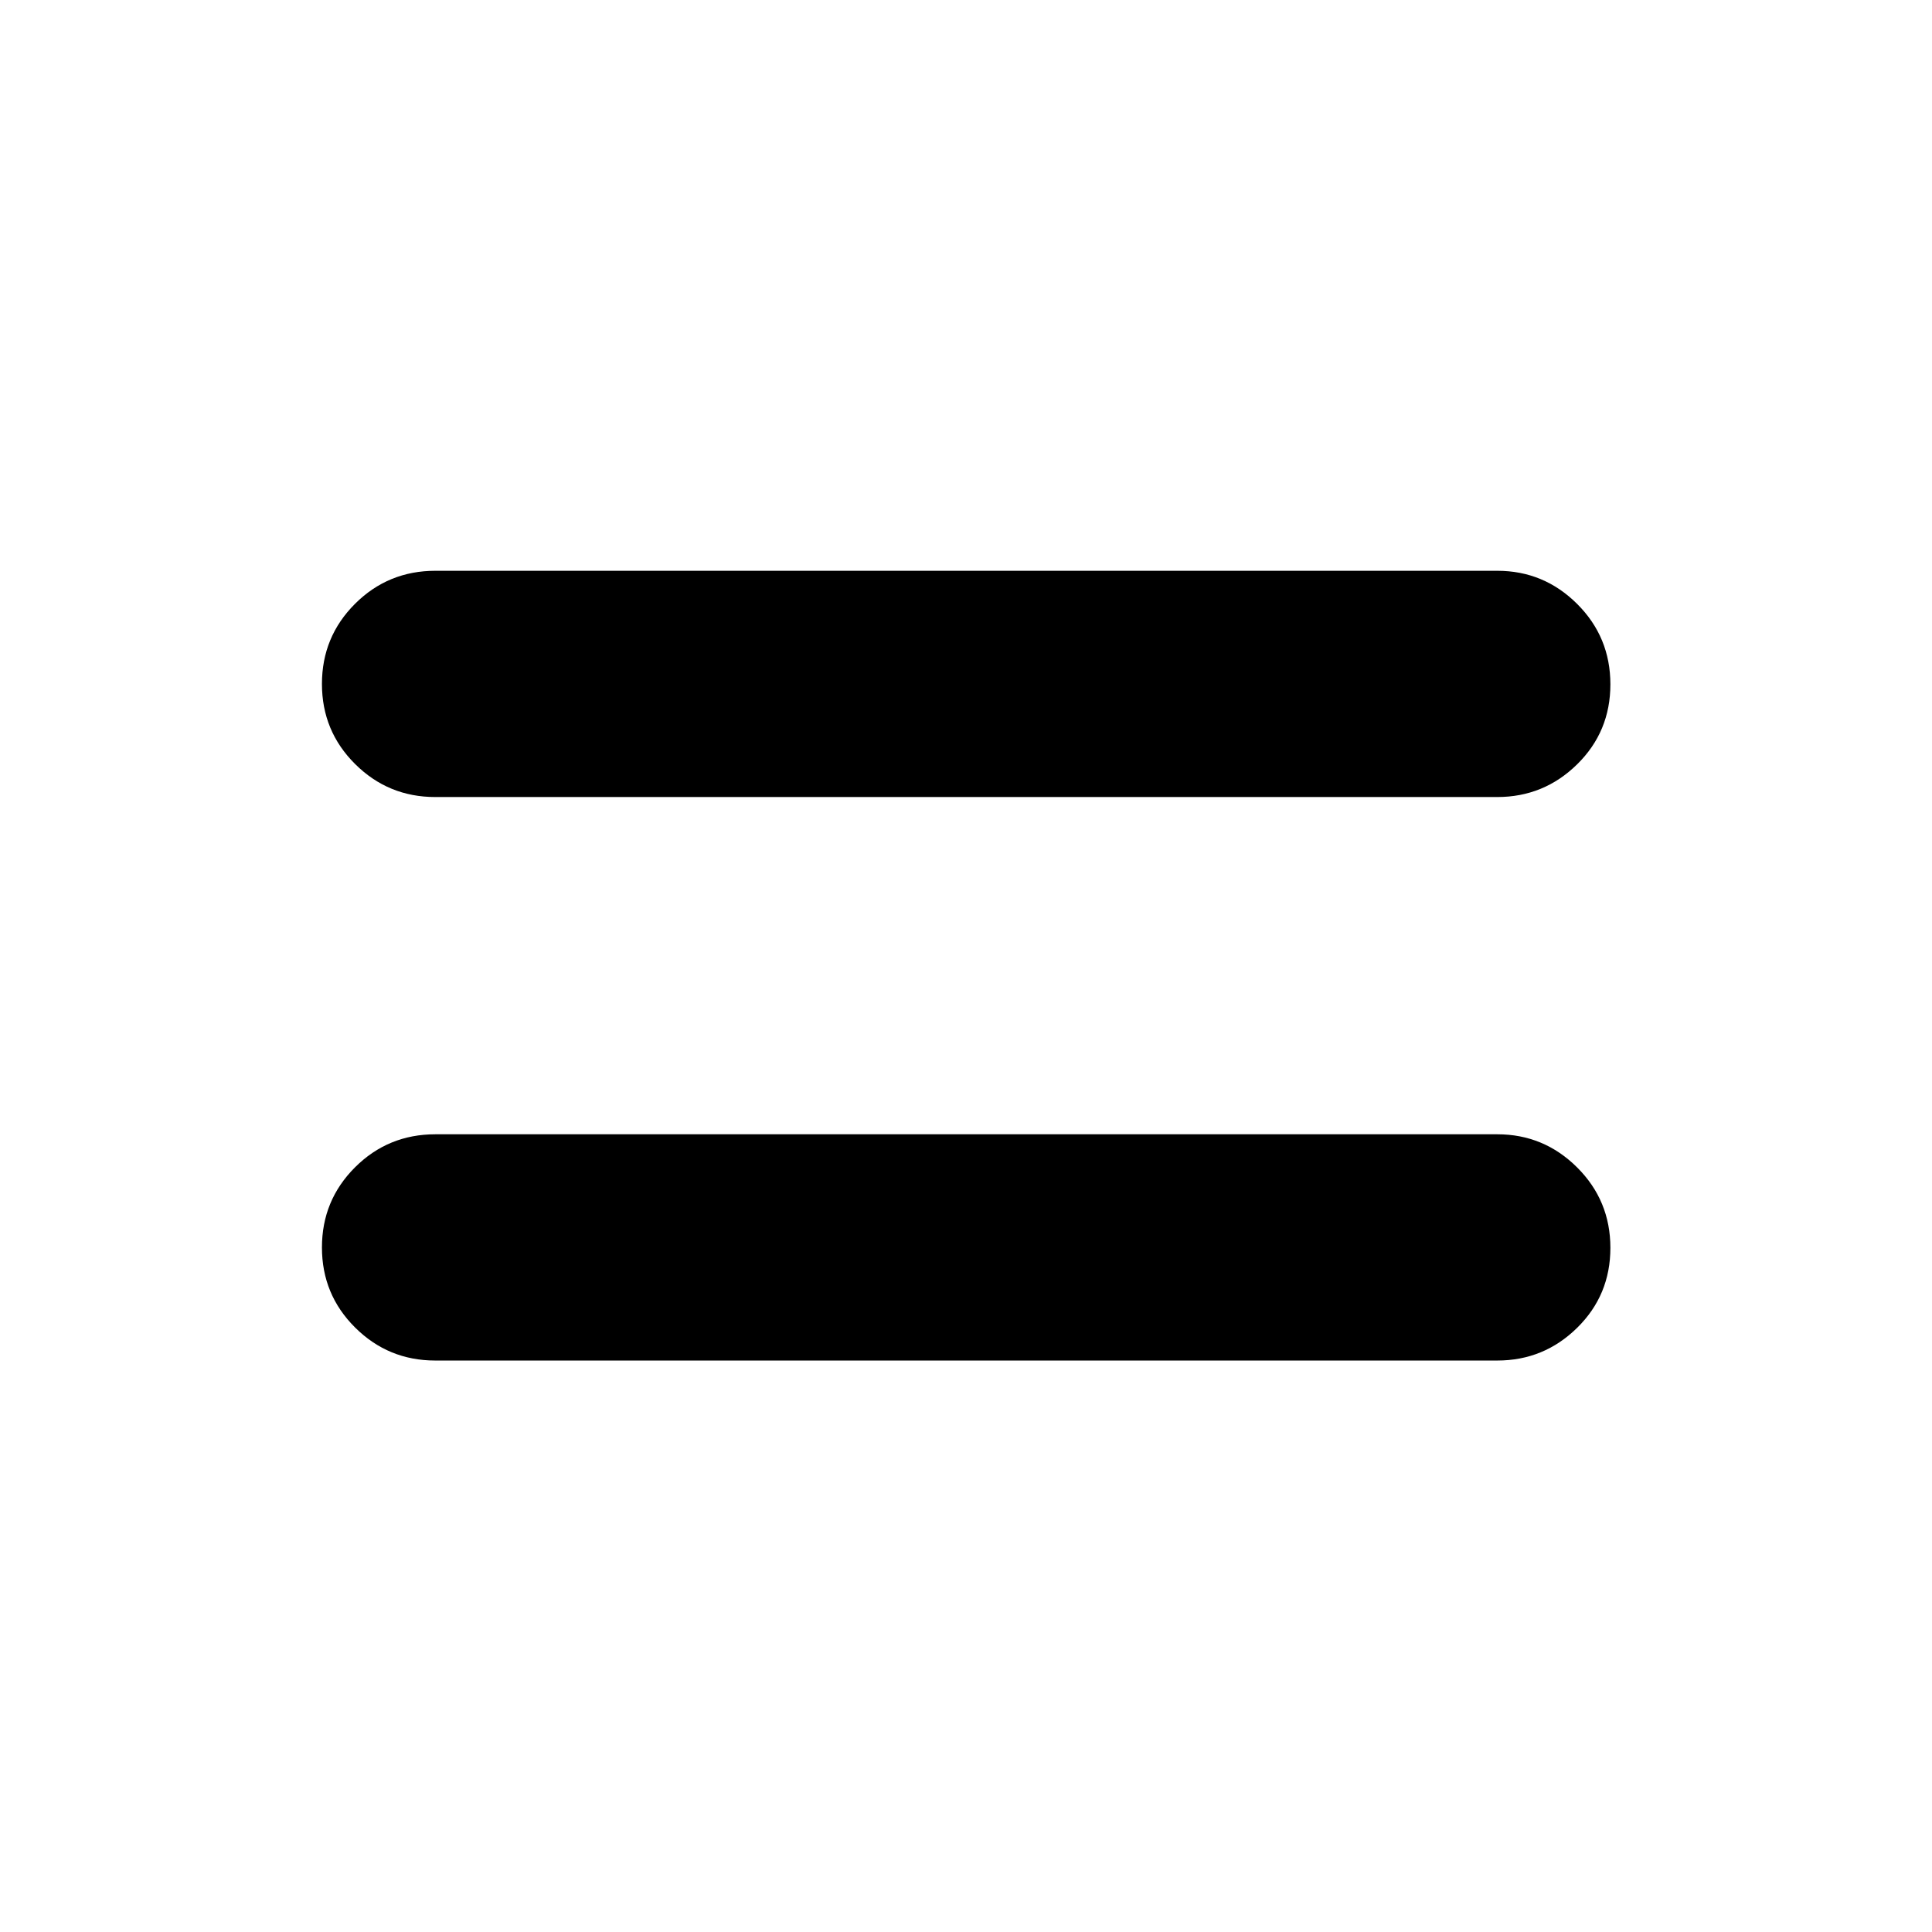 <svg xmlns="http://www.w3.org/2000/svg" height="40" viewBox="0 -960 960 960" width="40"><path d="M216.26-283.96q-23.32 0-39.8-16.39-16.49-16.38-16.49-39.8 0-23.41 16.44-39.82 16.45-16.41 39.94-16.41h527.64q23.14 0 39.67 16.46t16.53 39.97q0 23.51-16.53 39.75t-39.67 16.24H216.26Zm0-280q-23.32 0-39.8-16.39-16.49-16.38-16.49-39.8 0-23.41 16.44-39.82 16.45-16.41 39.94-16.41h527.64q23.14 0 39.67 16.46t16.53 39.97q0 23.51-16.53 39.75t-39.67 16.24H216.26Z"/></svg>